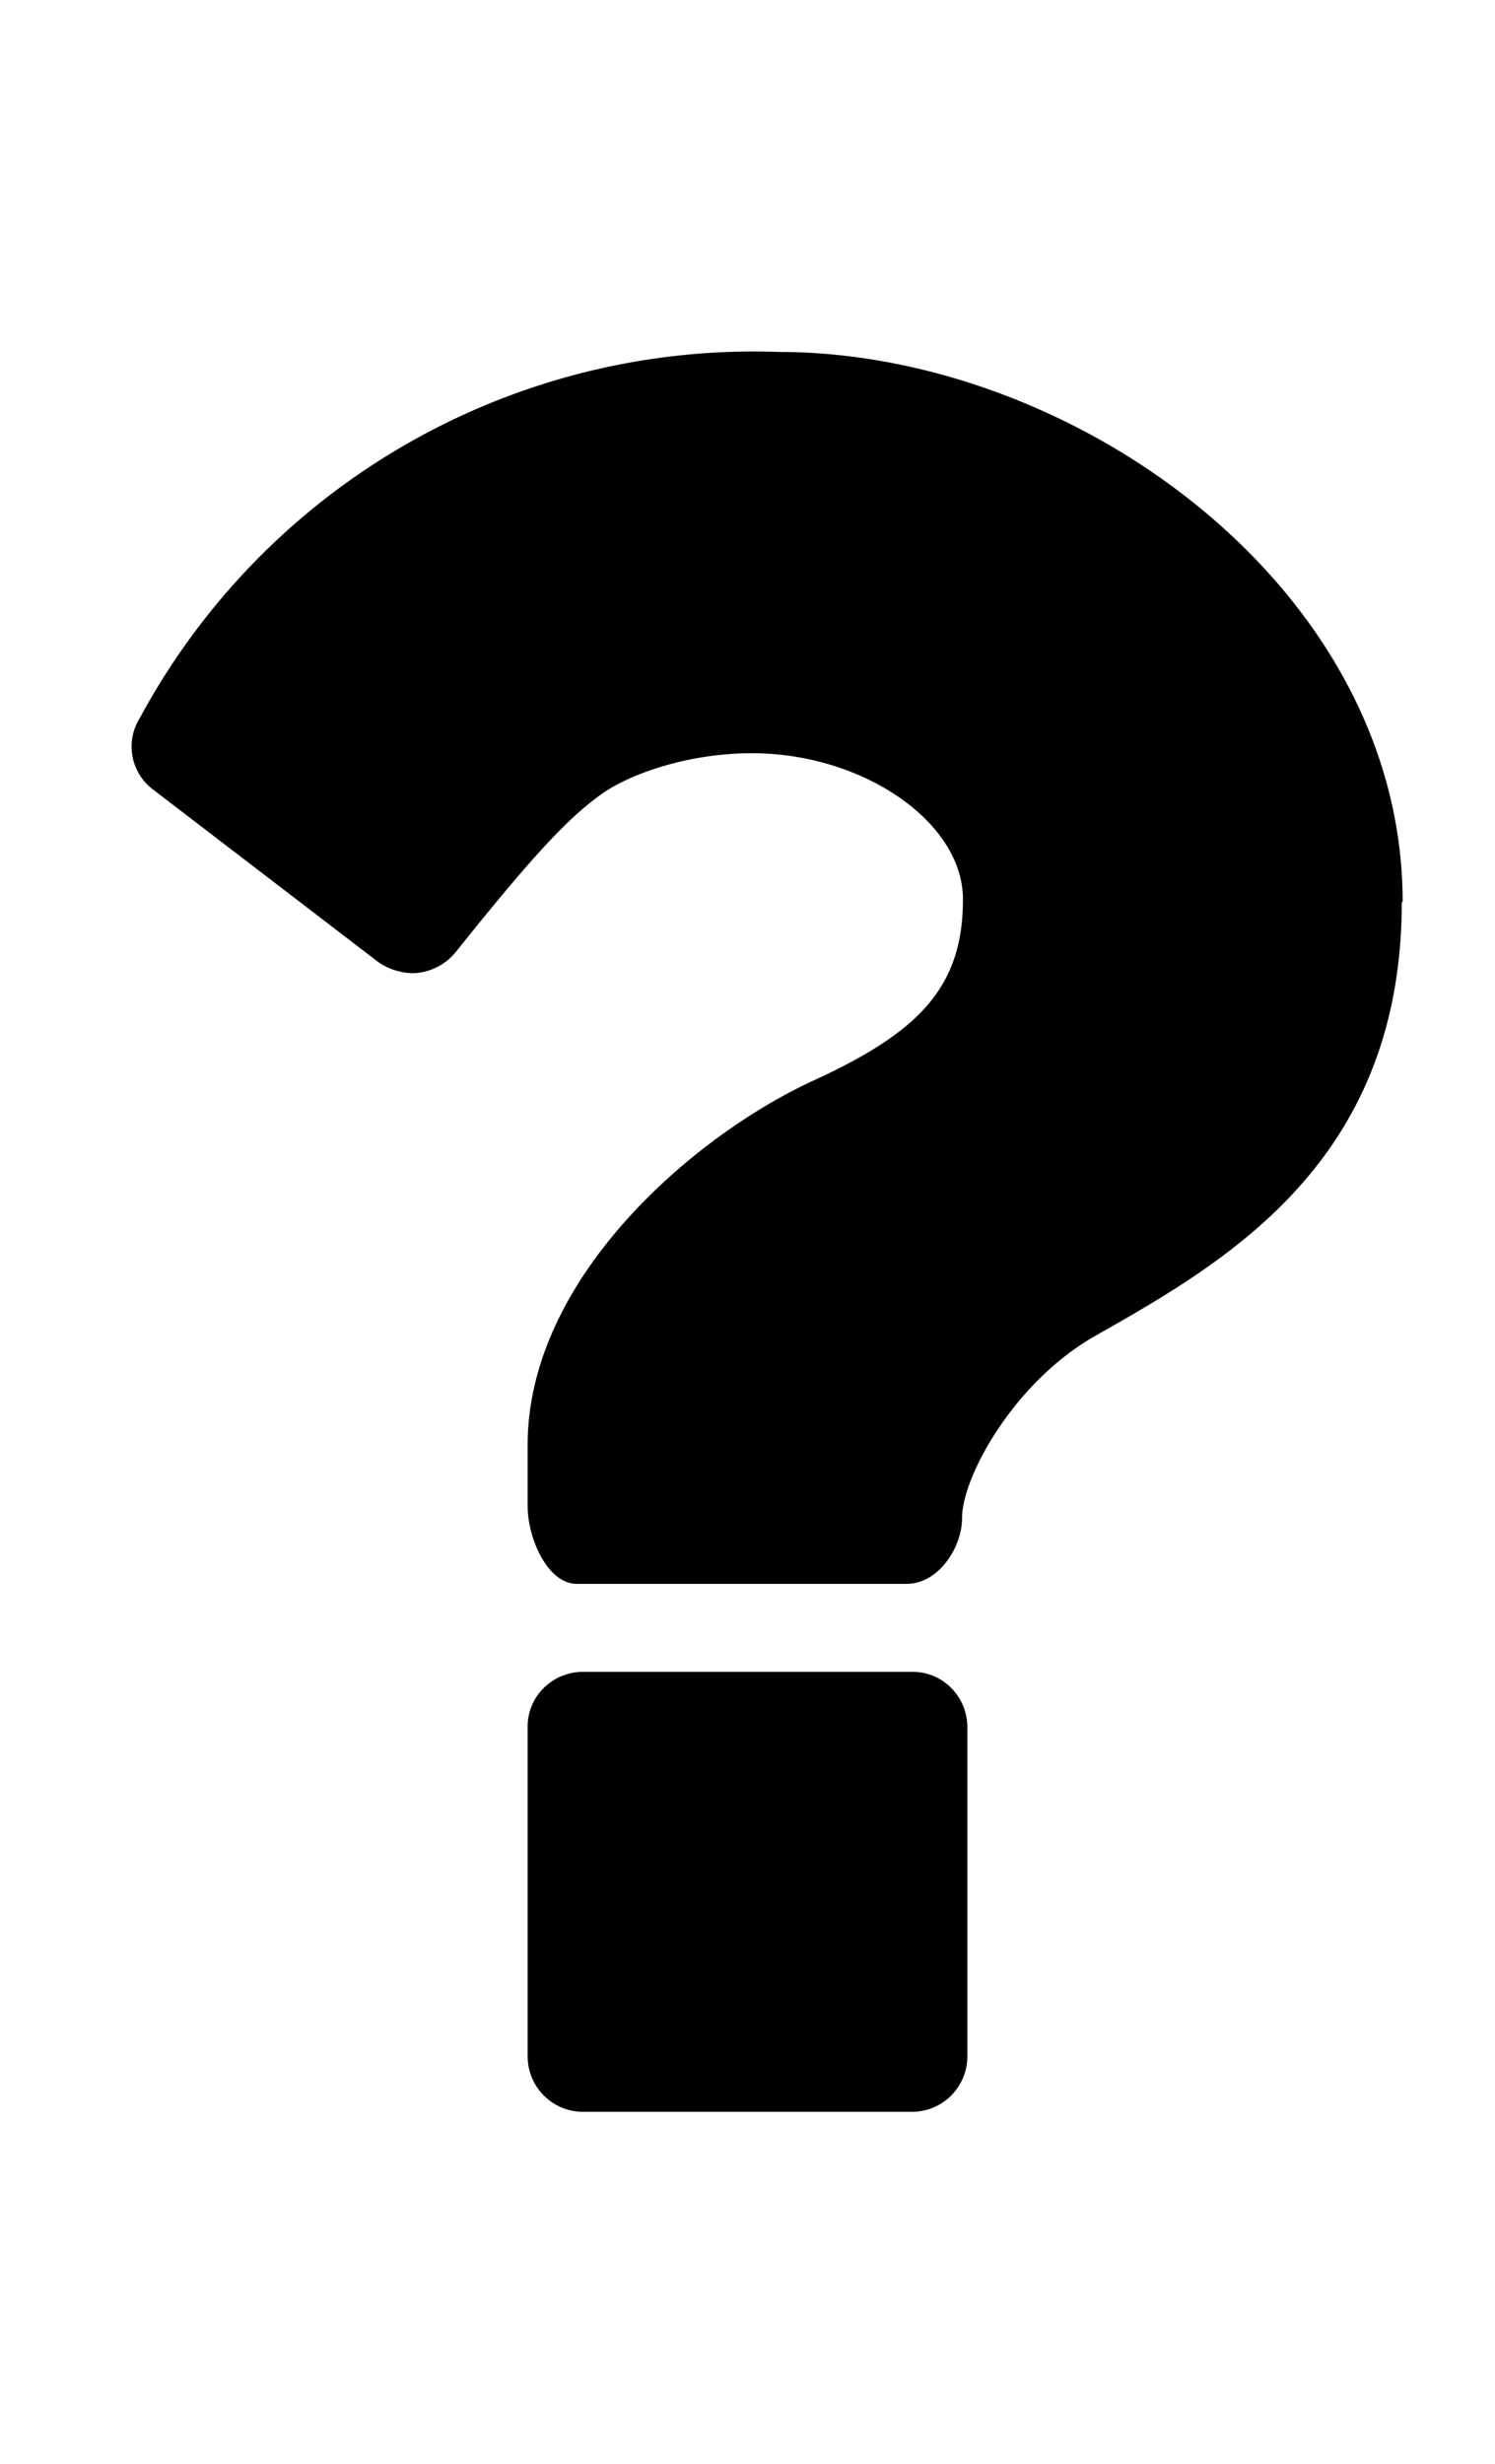 <svg xmlns="http://www.w3.org/2000/svg" viewBox="0 0 17 28"><path d="M11 19.63v3.75a.63.63 0 0 1-.63.62H6.63a.63.63 0 0 1-.63-.63v-3.75c0-.34.28-.62.63-.62h3.75c.34 0 .62.28.62.63zm4.94-9.38c0 2.97-2.02 4.1-3.5 4.94-.92.53-1.5 1.6-1.5 2.06 0 .34-.27.75-.63.75H6.56c-.34 0-.56-.53-.56-.88v-.7c0-1.89 1.88-3.51 3.25-4.14 1.2-.55 1.7-1.06 1.7-2.06 0-.88-1.14-1.66-2.4-1.66-.7 0-1.35.22-1.69.45-.38.27-.75.65-1.67 1.8a.65.65 0 0 1-.49.25.72.72 0 0 1-.39-.12L1.75 8.98a.61.61 0 0 1-.16-.82A7.93 7.93 0 0 1 8.86 4c3.34 0 7.09 2.67 7.09 6.25z"/></svg>